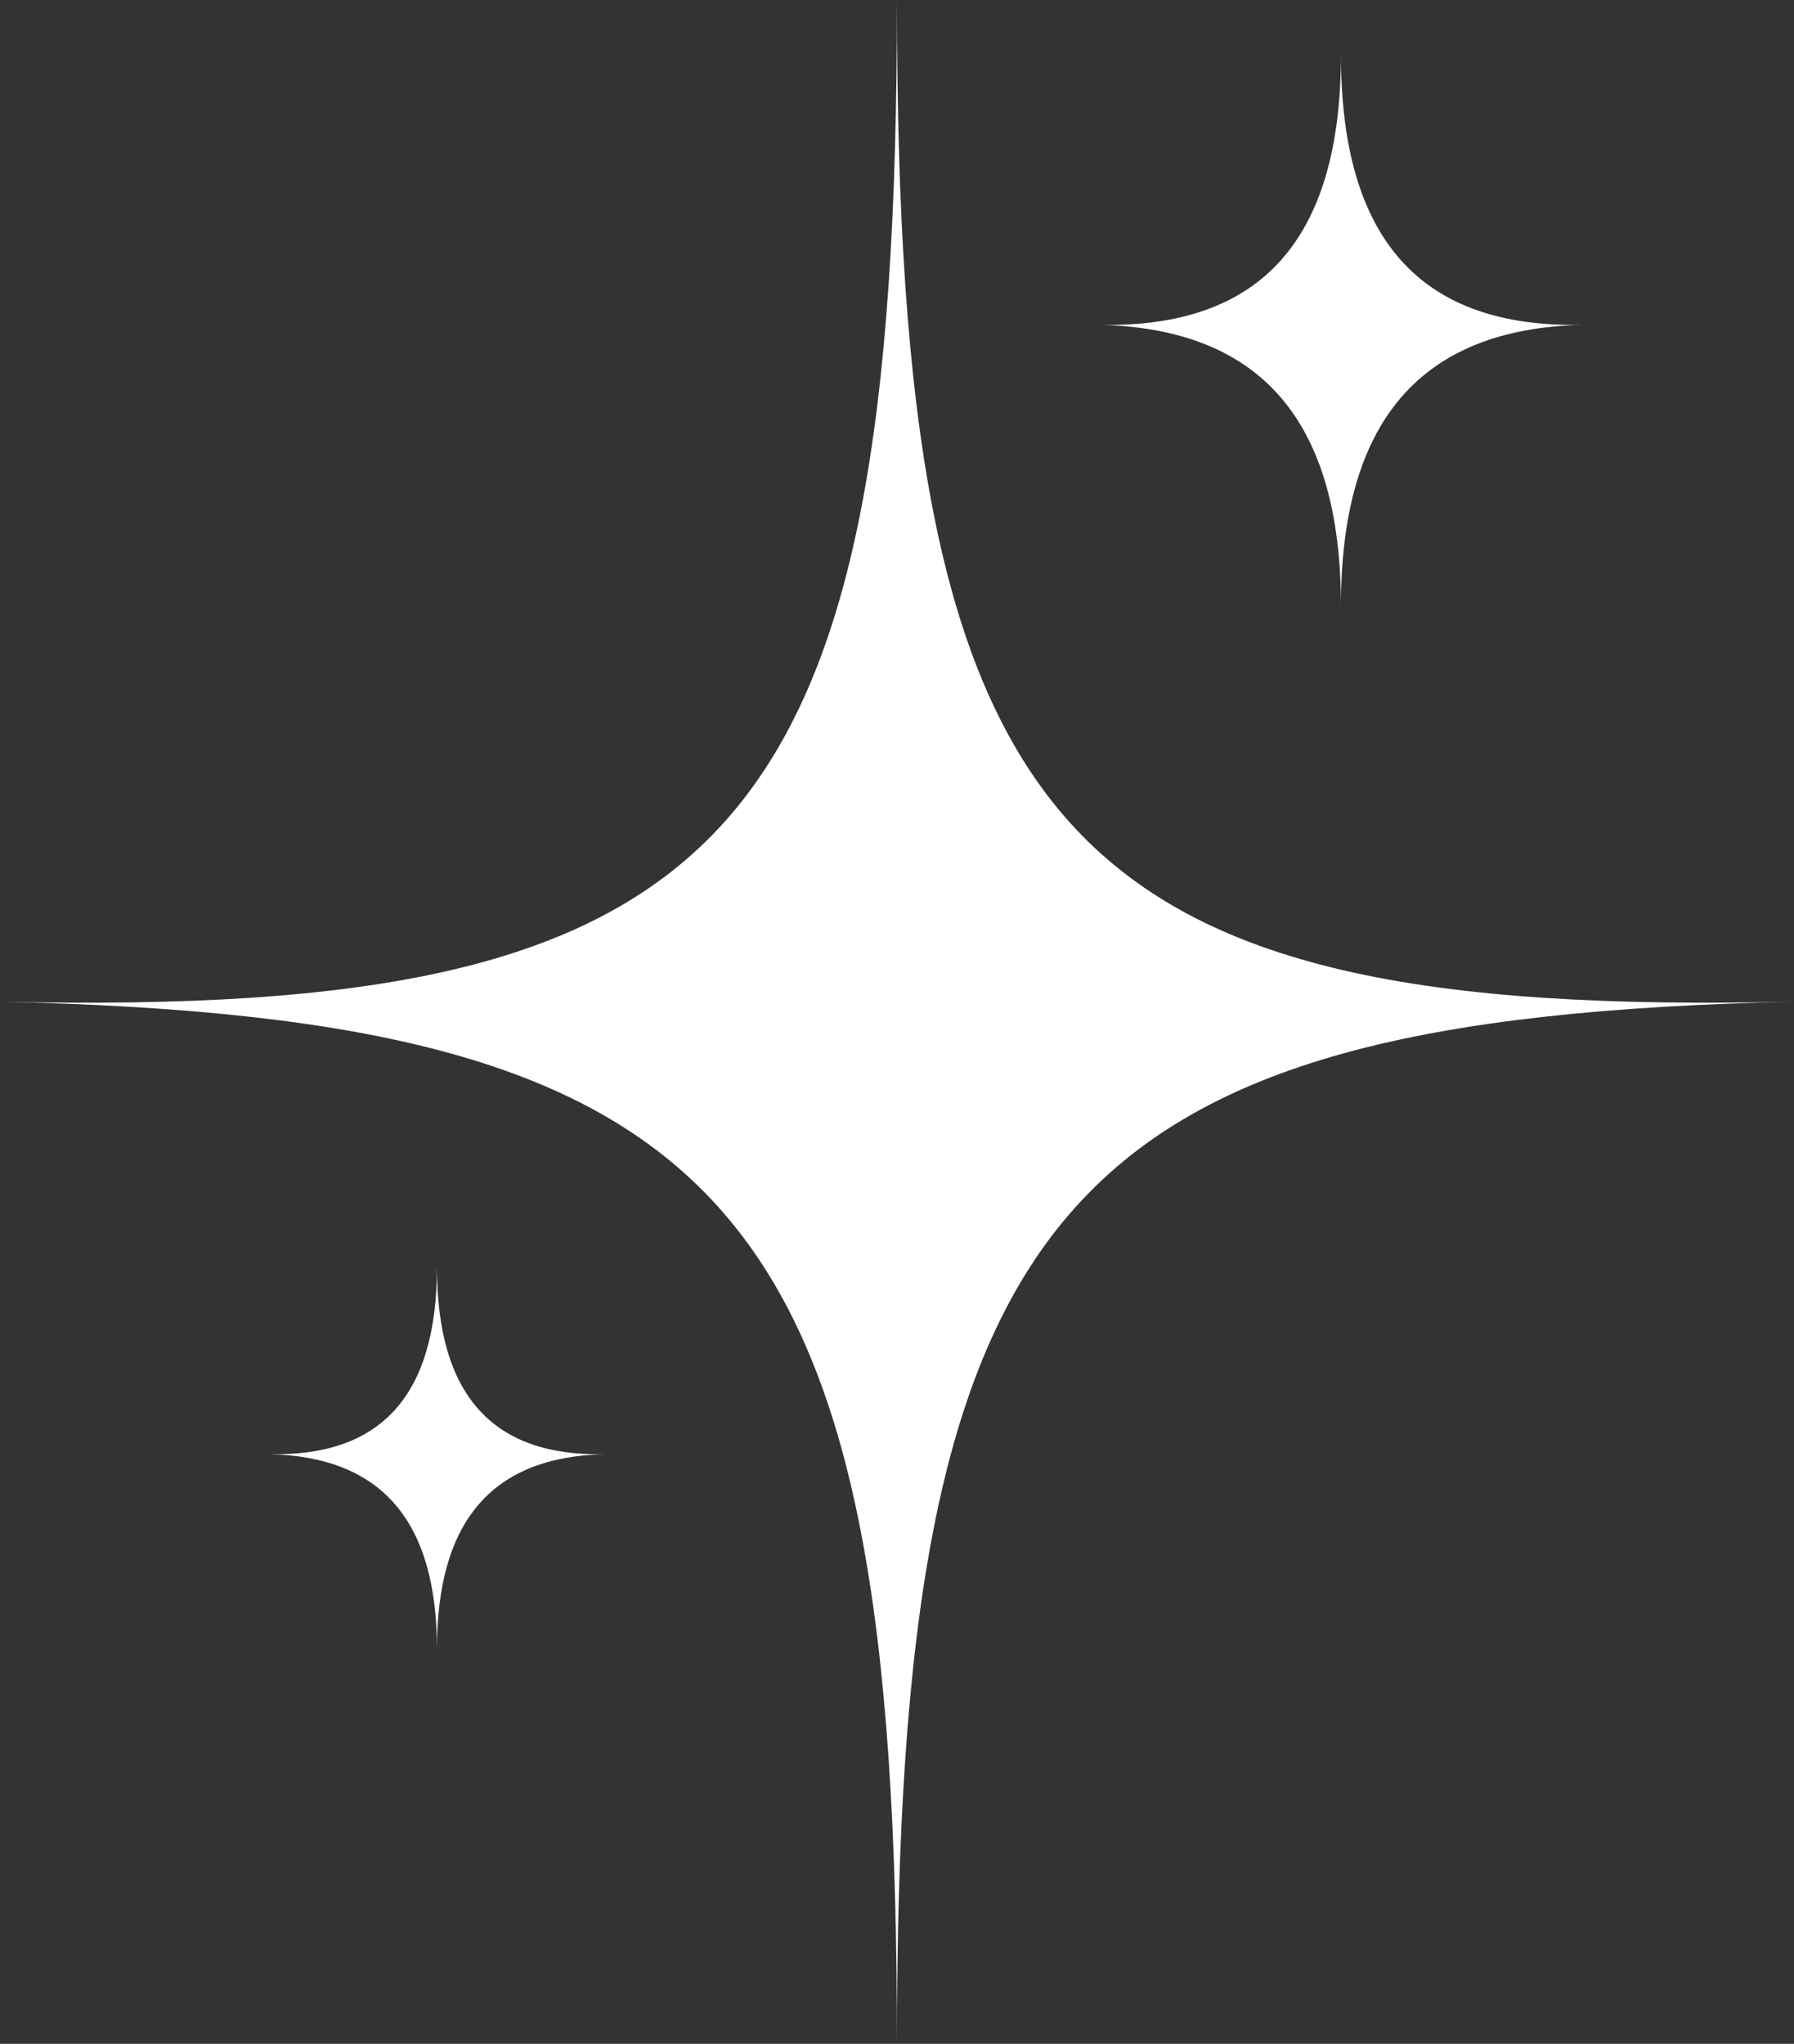 <?xml version="1.0" encoding="UTF-8"?>
<svg id="_Слой_2" data-name="Слой 2" xmlns="http://www.w3.org/2000/svg" viewBox="0 0 142.35 162.15">
  <rect x="0" y="0" width="142.35" height="162.15" fill="#333333" stroke="none"/>
  <defs>
    <style>
      .cls-1 {
        fill: #fff;
      }
    </style>
  </defs>
  <g id="Dirtybarn.com">
    <g id="_327" data-name="327">
      <path class="cls-1" d="M71.17,0c0,66.57-12.73,80.79-71.17,79.47,58.45,1.32,71.17,16.1,71.17,82.68,0-66.58,12.73-81.36,71.17-82.68-58.45,1.32-71.17-12.89-71.17-79.47Z"/>
      <path class="cls-1" d="M106.4,48.08c0-14.67,6.33-22.02,19.2-22.31-12.87,.29-19.2-6.77-19.2-21.44,0,14.67-6.33,21.73-19.2,21.44,12.87,.29,19.2,7.64,19.2,22.31Z"/>
      <path class="cls-1" d="M34.67,100.51c0,10.17-4.39,15.06-13.31,14.86,8.92,.2,13.31,5.3,13.31,15.46,0-10.17,4.39-15.26,13.31-15.46-8.92,.2-13.31-4.7-13.31-14.86Z"/>
    </g>
  </g>
</svg>
